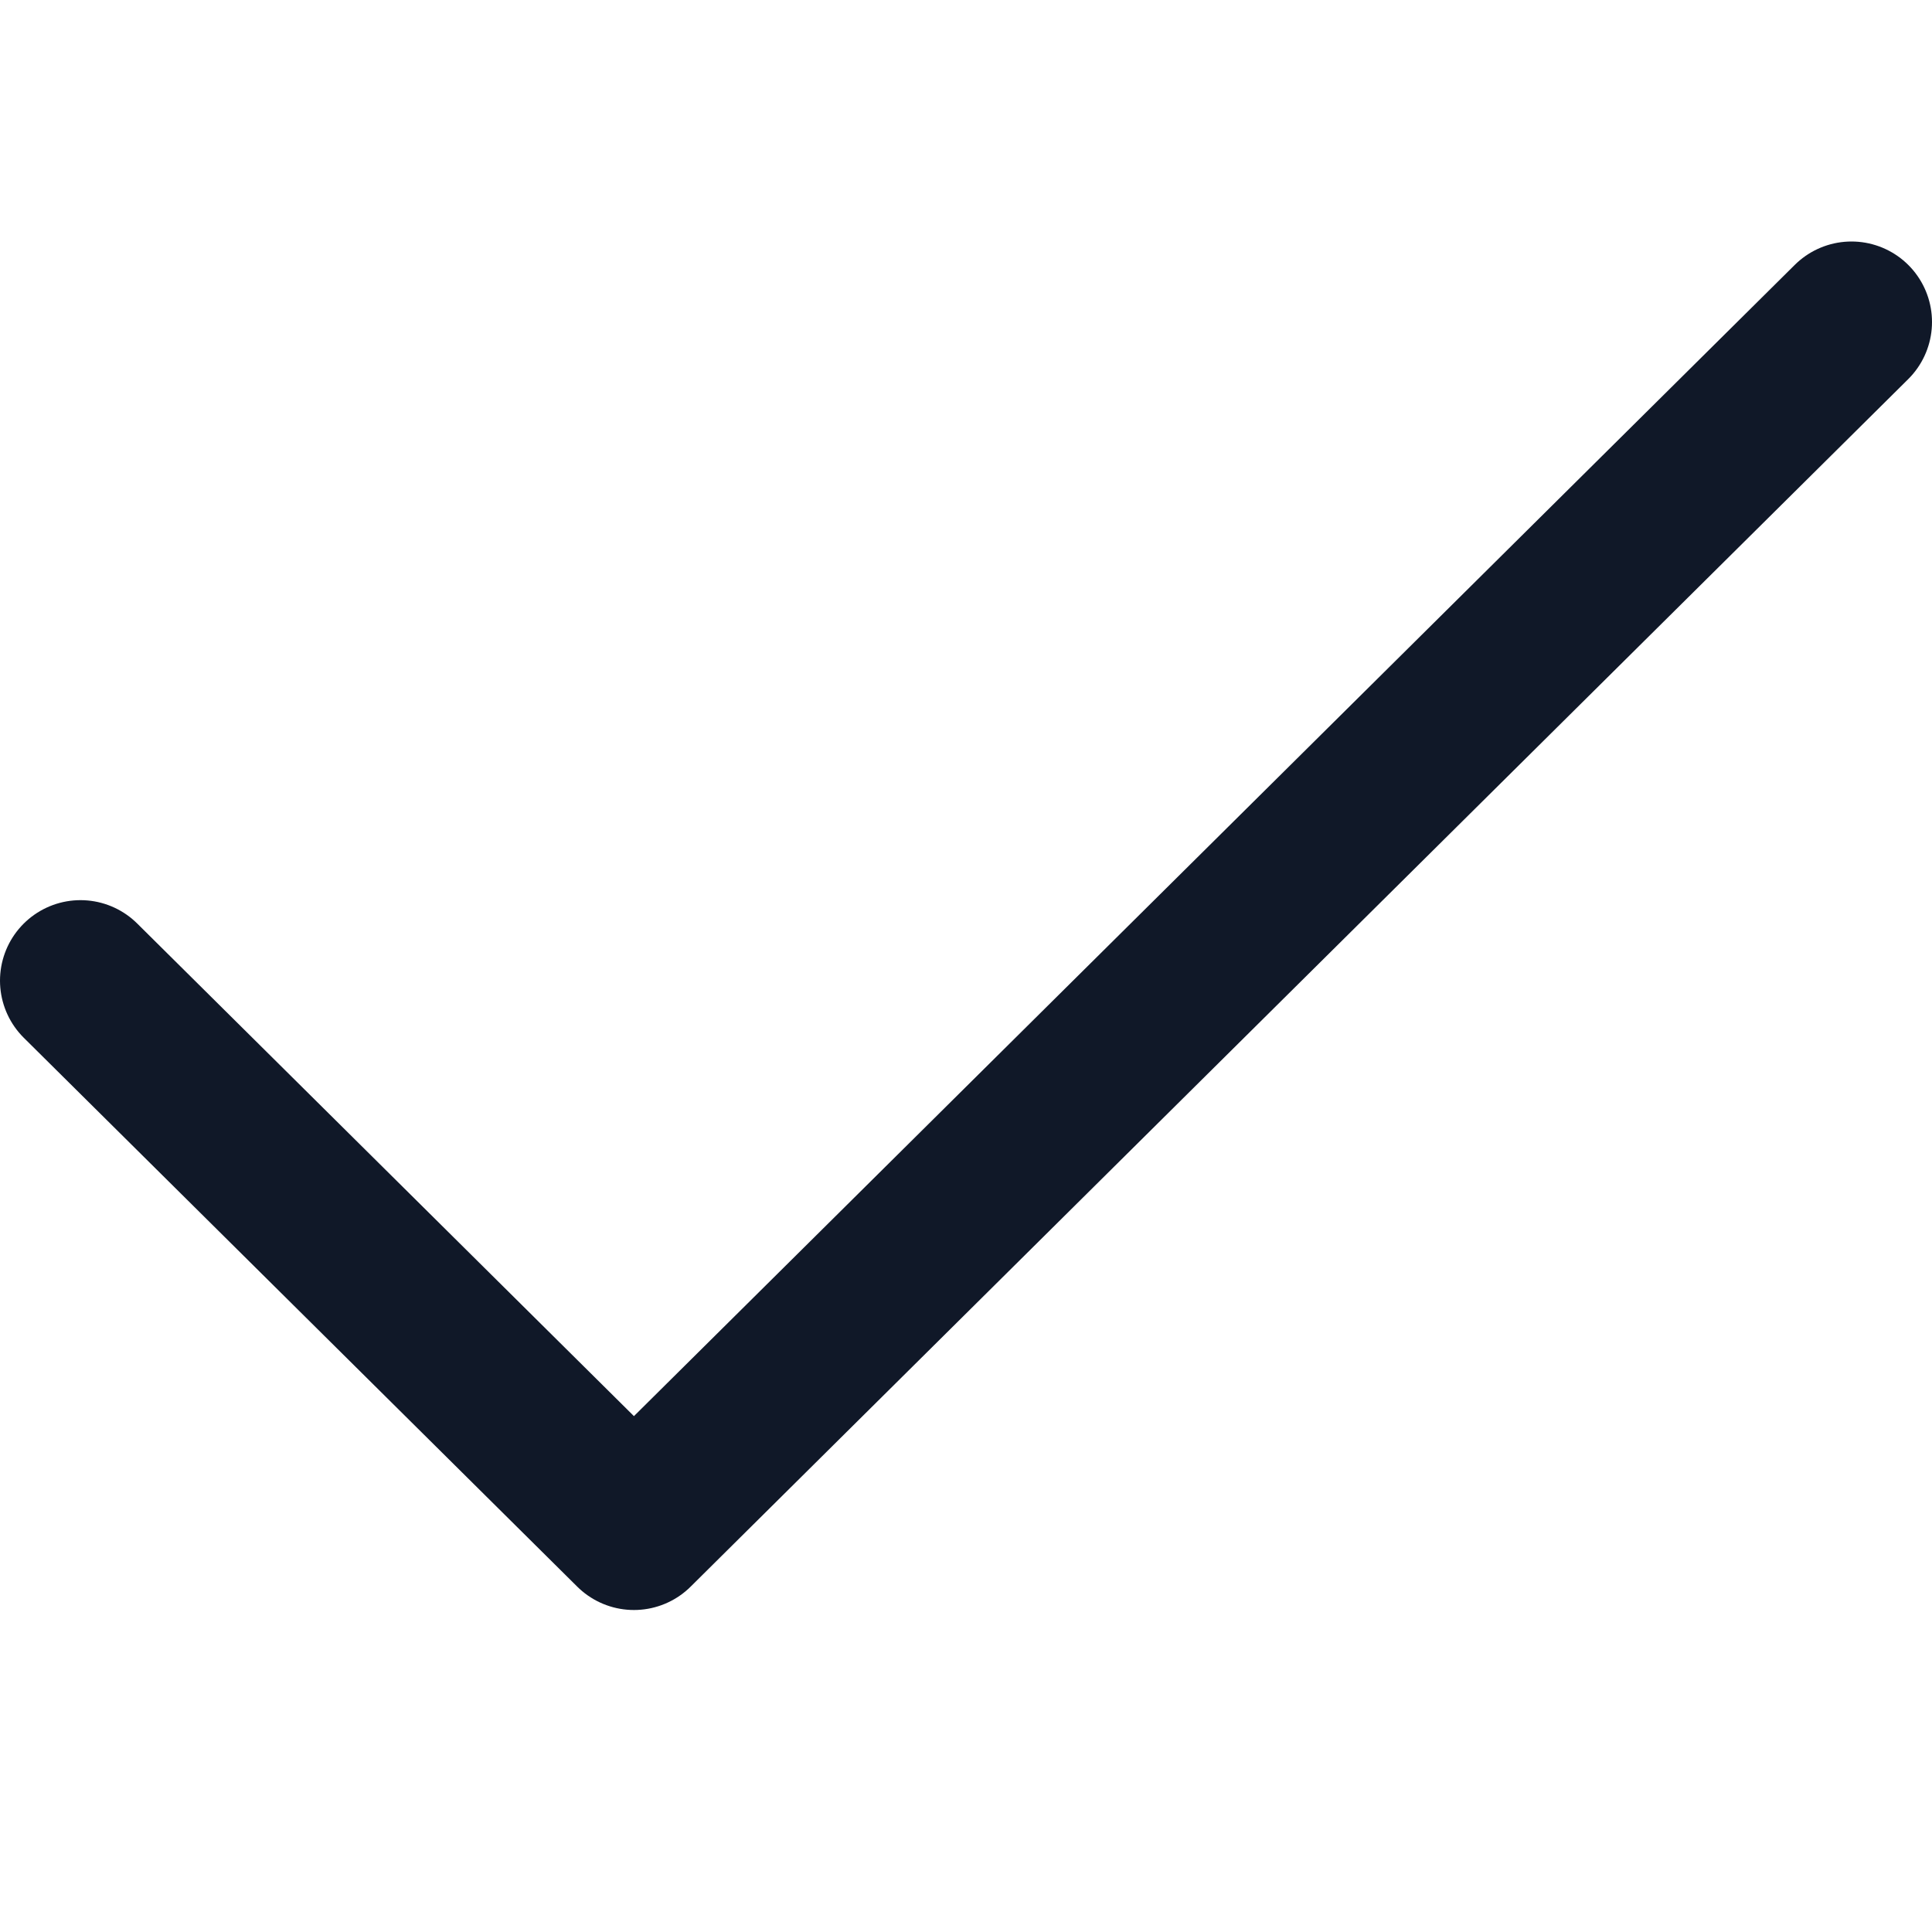 <svg width="24" height="24" viewBox="0 0 24 24" fill="none" xmlns="http://www.w3.org/2000/svg">
<path d="M23 4L7.875 19L1 12.182" stroke="#101828" stroke-width="2" stroke-linecap="round" stroke-linejoin="round"/>
</svg>
